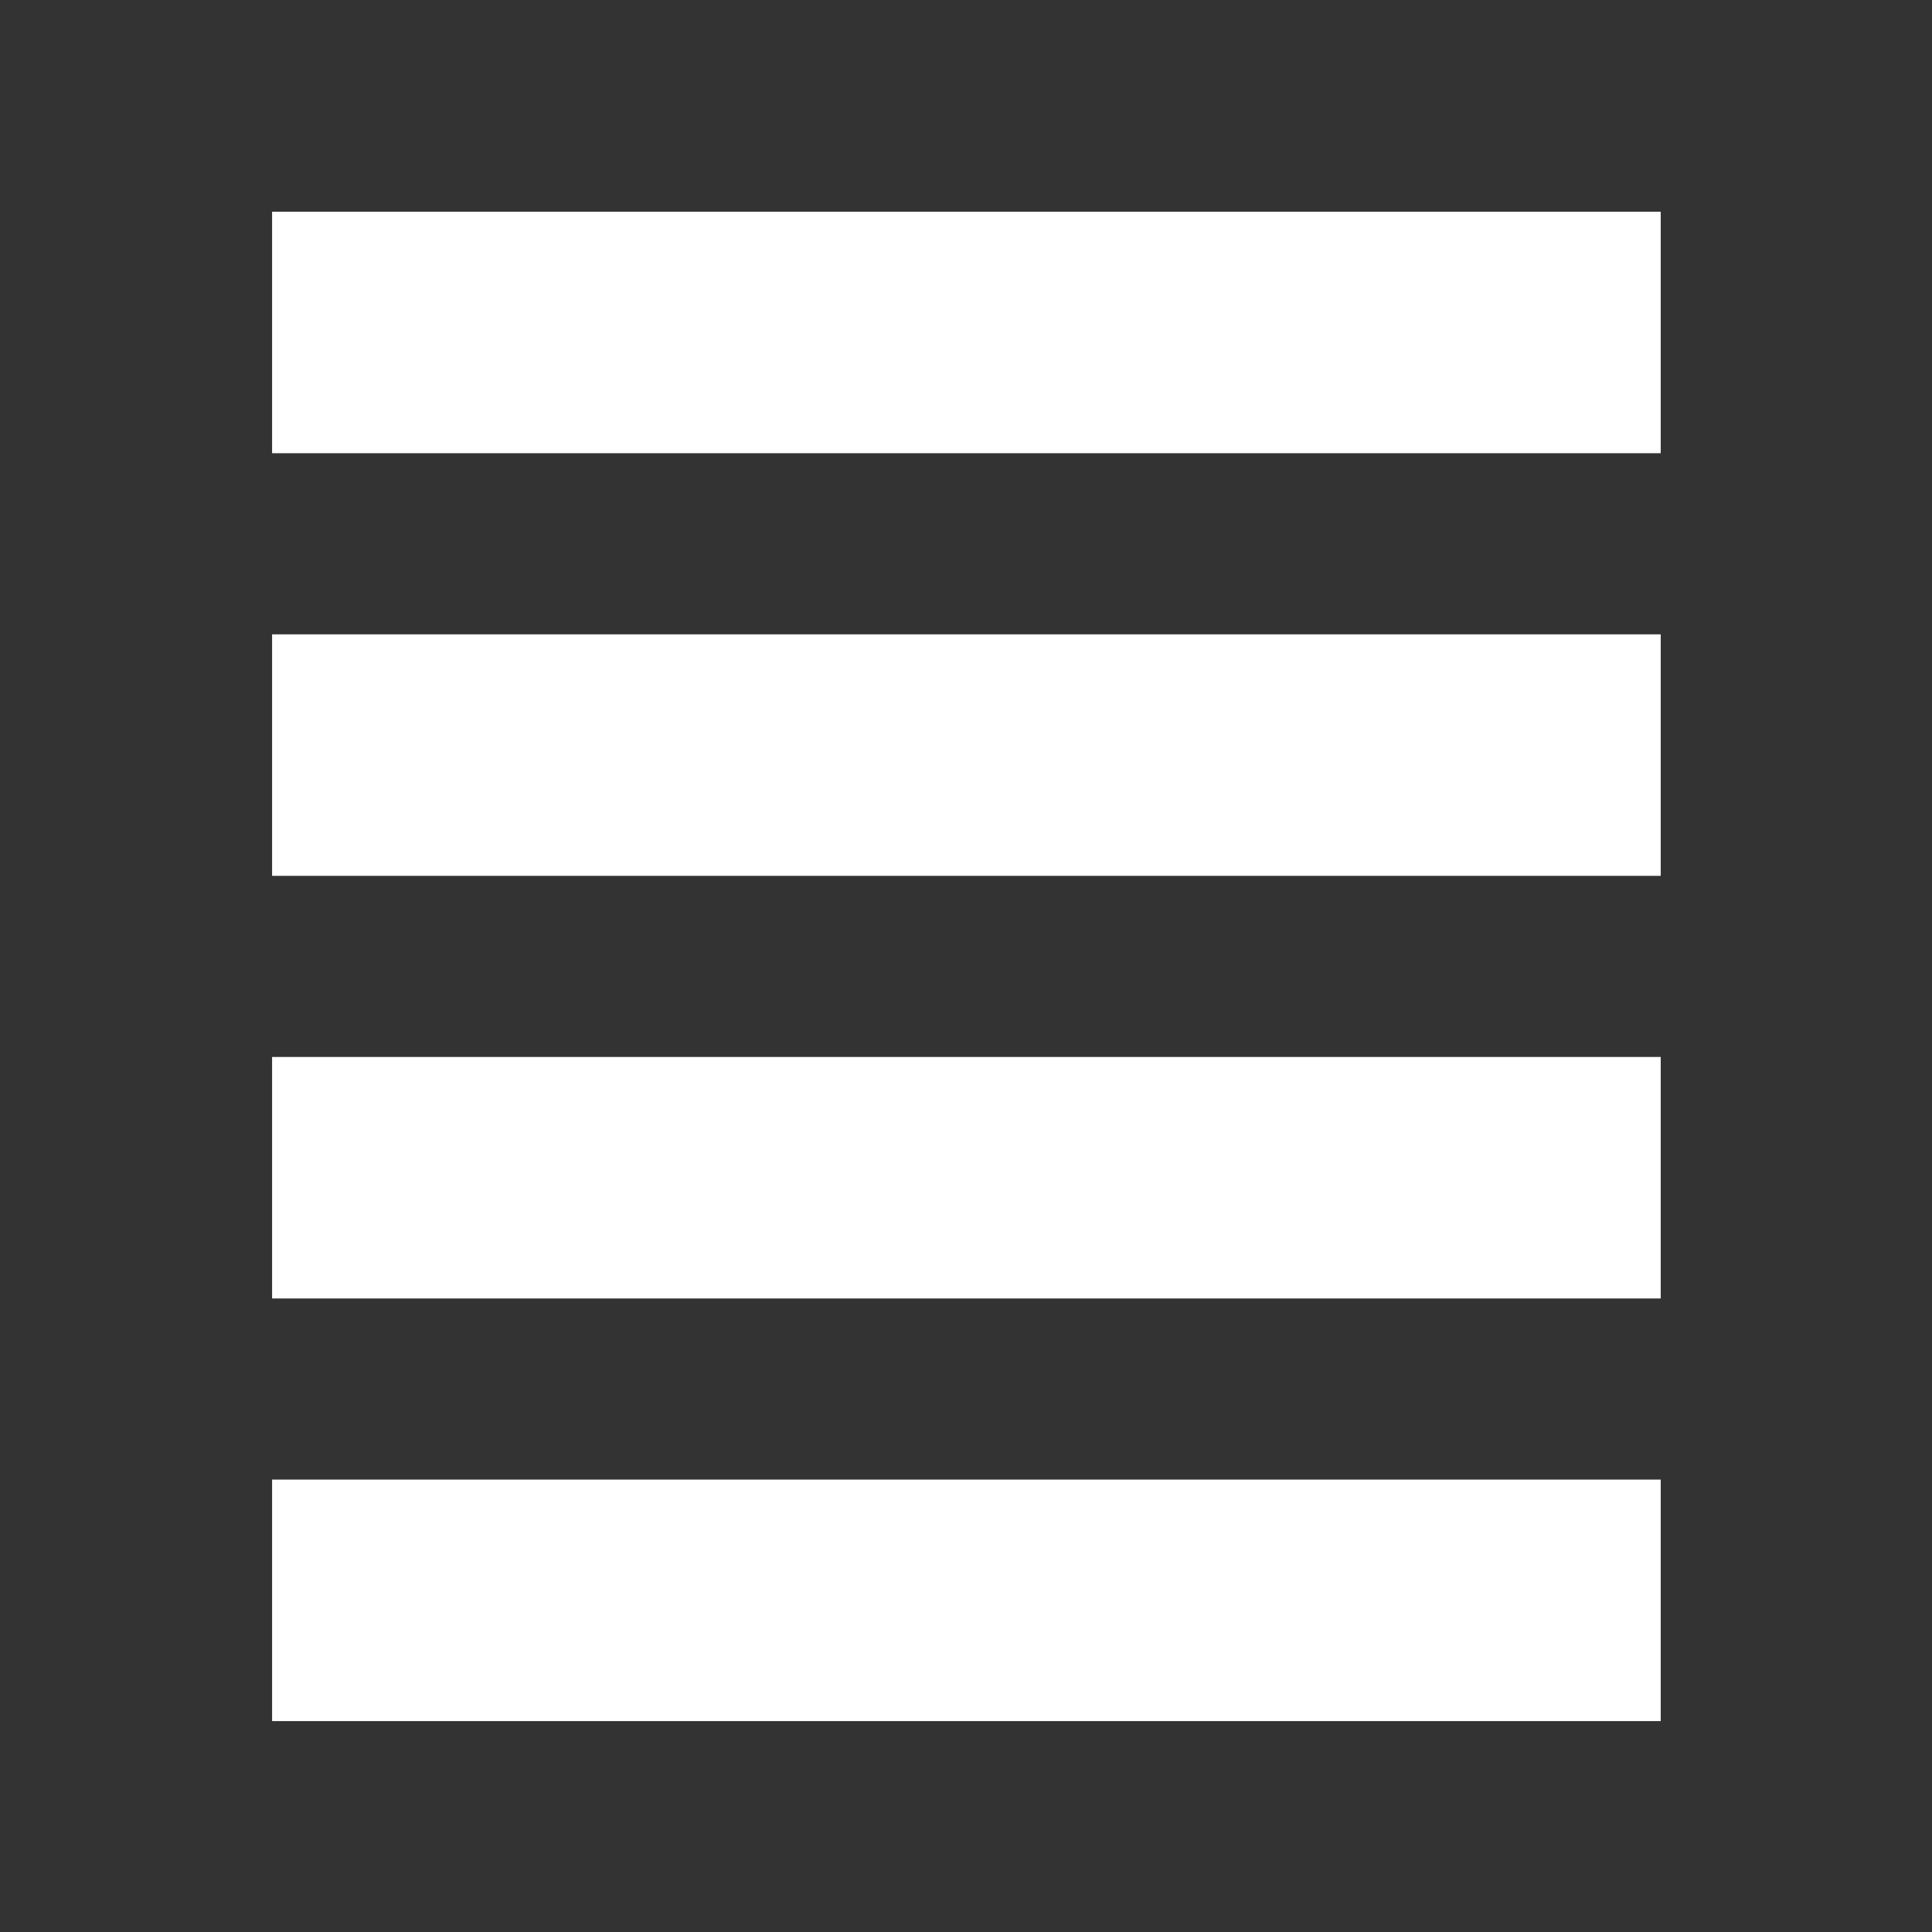 <svg version="1.1" xmlns="http://www.w3.org/2000/svg" xmlns:xlink="http://www.w3.org/1999/xlink" preserveAspectRatio="xMidYMid meet" viewBox="0 0 24 24" width="24" height="24"><rect x="0" y="0" width="24" height="24" fill="#333333" stroke="none"/><defs><path d="M3.38 21.38L3.38 18.38L20.63 18.38L20.63 21.38L3.38 21.38Z" id="aCo9IdT4H"></path><path d="M3.38 16.13L3.38 13.13L20.63 13.13L20.63 16.13L3.38 16.13Z" id="bgSHGesMc"></path><path d="M3.38 10.88L3.38 7.88L20.63 7.88L20.63 10.88L3.38 10.88Z" id="gpW75RmY"></path><path d="M3.38 5.63L3.38 2.63L20.63 2.63L20.63 5.63L3.38 5.63Z" id="b32kbE21jI"></path></defs><g><g><g><use xlink:href="#aCo9IdT4H" opacity="1" fill="#ffffff" fill-opacity="1"></use></g><g><use xlink:href="#bgSHGesMc" opacity="1" fill="#ffffff" fill-opacity="1"></use></g><g><use xlink:href="#gpW75RmY" opacity="1" fill="#ffffff" fill-opacity="1"></use></g><g><use xlink:href="#b32kbE21jI" opacity="1" fill="#ffffff" fill-opacity="1"></use></g></g></g></svg>
